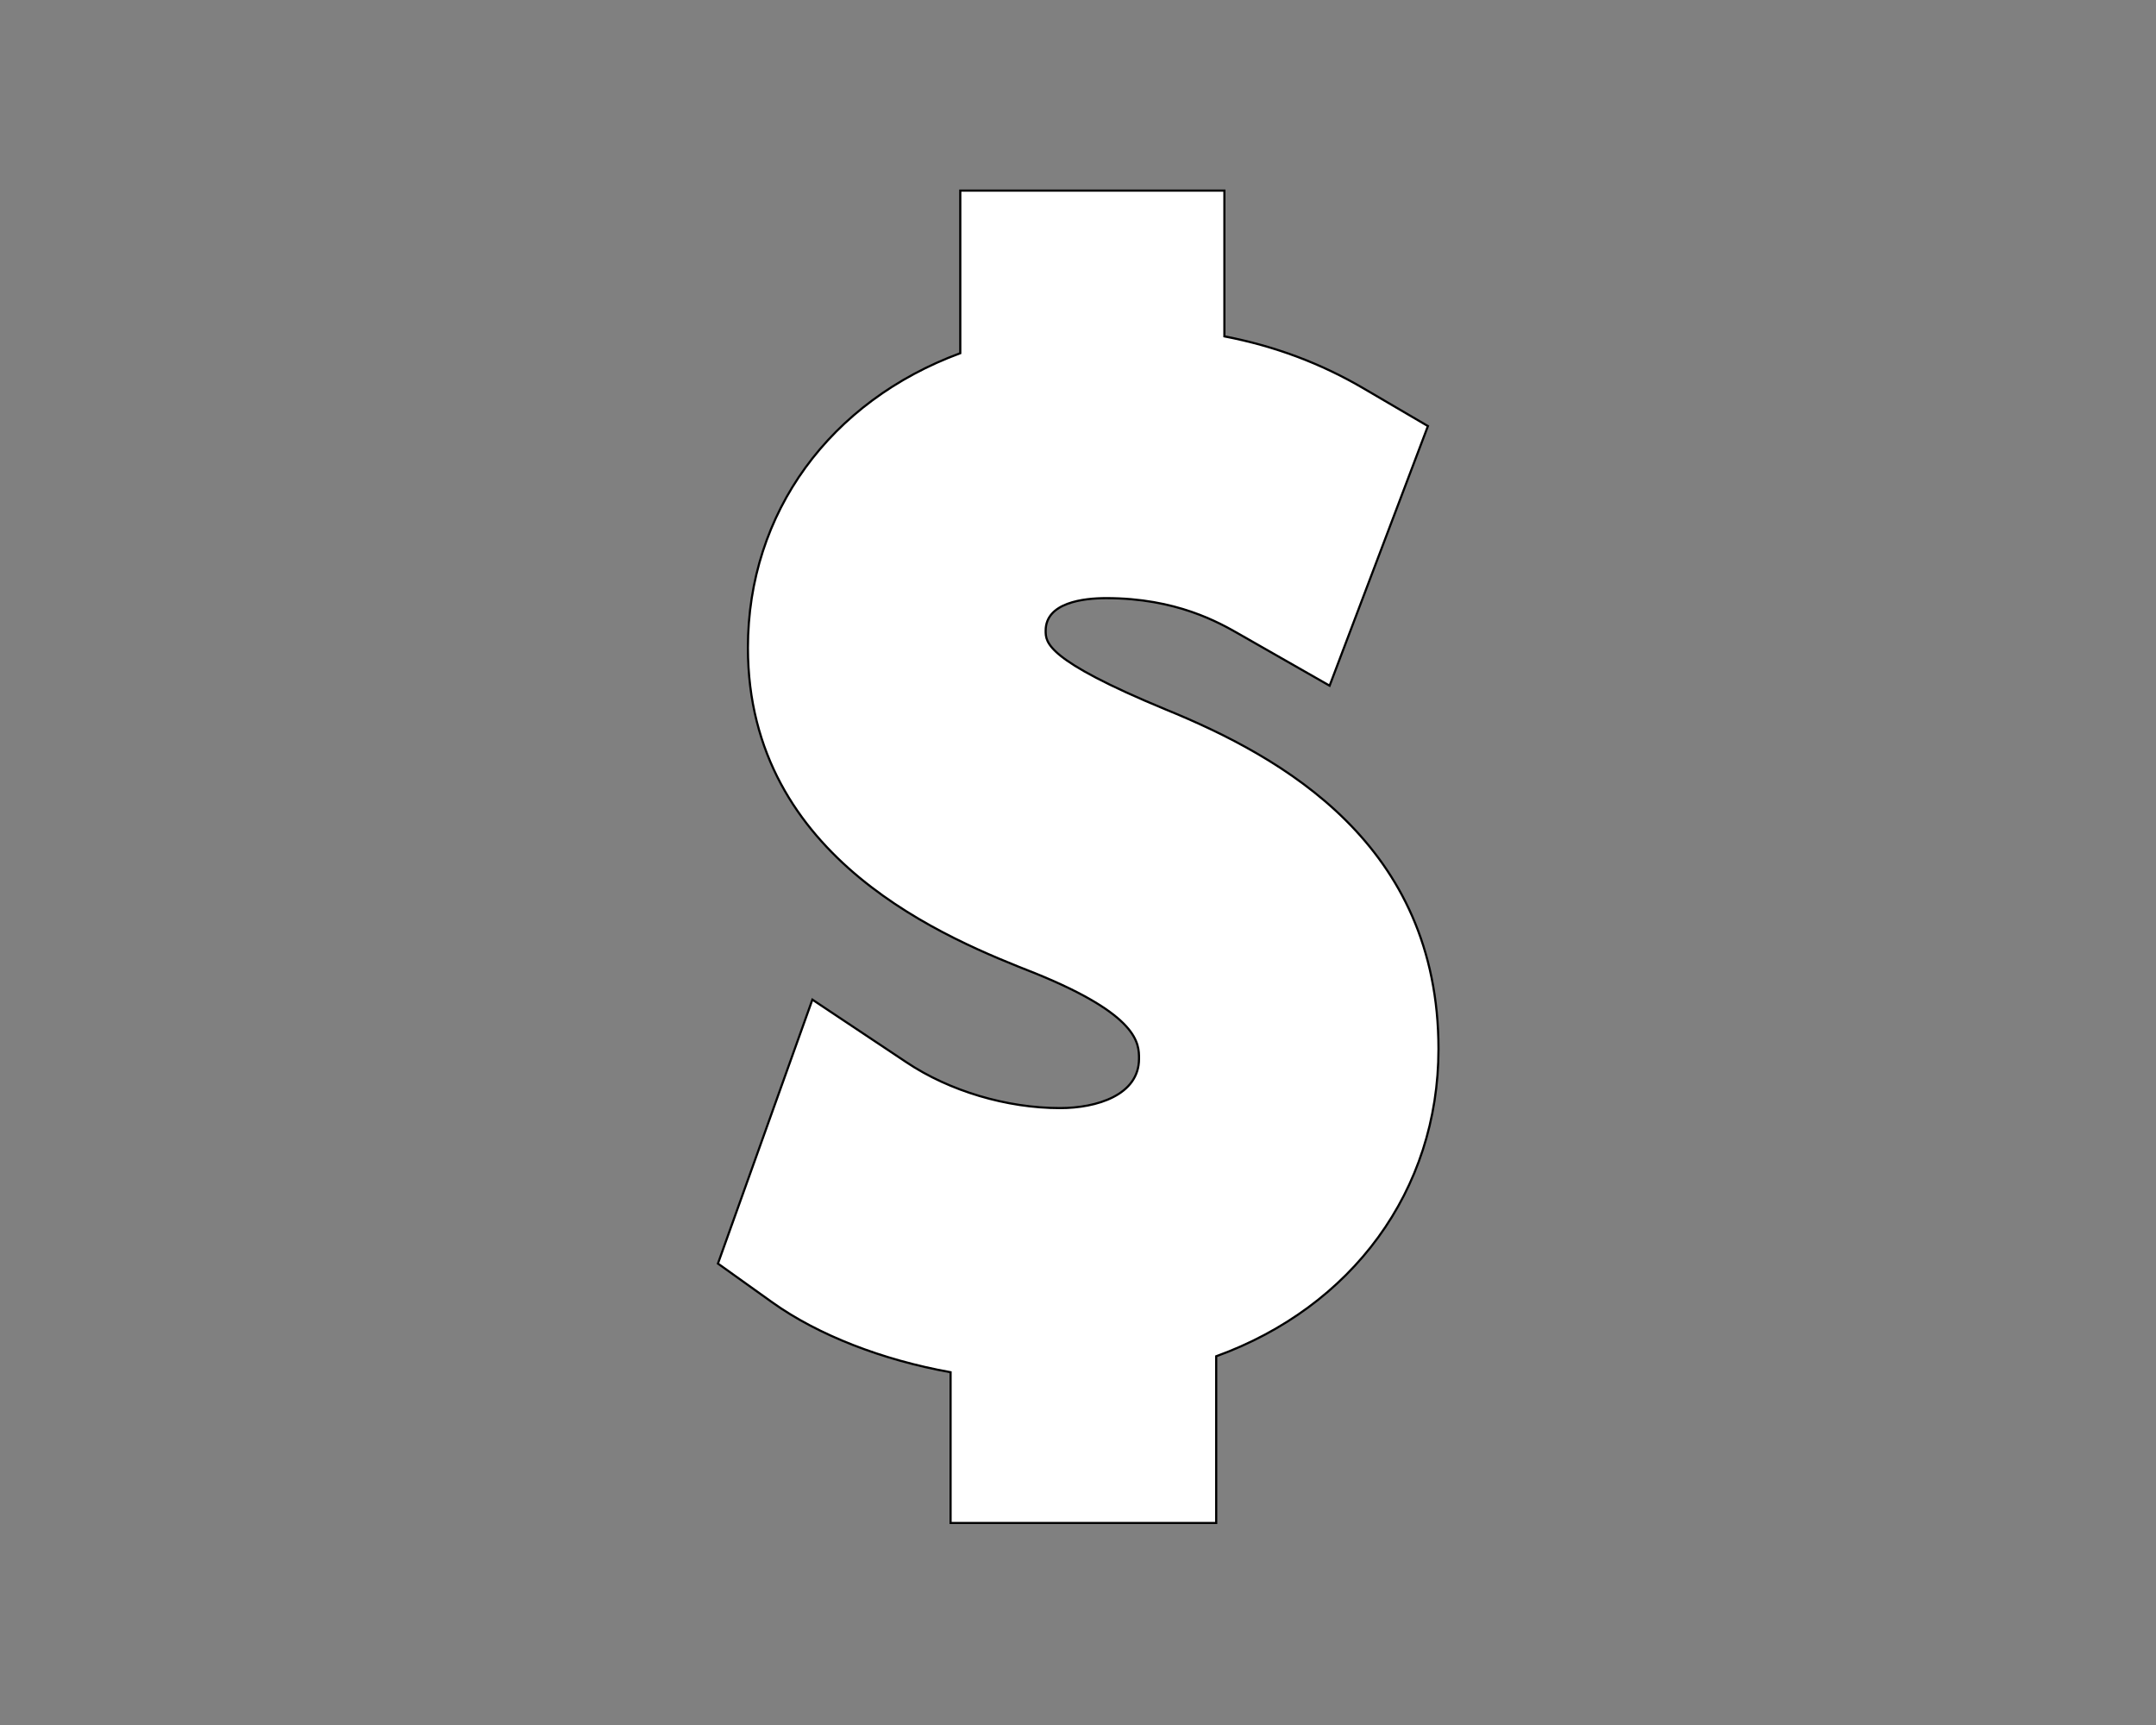 <?xml version="1.0" encoding="utf-8"?>
<!-- Generator: Adobe Illustrator 19.2.1, SVG Export Plug-In . SVG Version: 6.00 Build 0)  -->
<svg version="1.1" id="Layer_1" xmlns="http://www.w3.org/2000/svg" xmlns:xlink="http://www.w3.org/1999/xlink" x="0px" y="0px"
	 viewBox="0 0 1000 800" style="enable-background:new 0 0 1000 800;" xml:space="preserve">
<rect x="0" y="0" width="1000" height="800" fill="#808080" stroke="none"/>
<style type="text/css">
	.st0{fill:#FFFFFF;stroke:#000000;stroke-miterlimit:10;}
</style>
<path class="st0" d="M540.6,329c-55.6-23-55.6-31.1-55.6-36.5c0-13.1,17.6-15.1,28.1-15.1c32.5,0,52.3,11.3,61.9,16.8l41.7,23.8
	l45.6-120.4l-29.9-17.5c-19.8-11.6-41.1-19.6-64.5-24.1V88.4H445.4v75.4c-60.2,22.2-98.5,73.8-98.5,136.6
	c0,98.7,93.7,135.4,133.3,151c48.1,19.5,48.1,32.6,48.1,39.6c0,16.9-19.7,22.9-36.6,22.9c-24.7,0-51.3-7.9-71.2-21.2l-43.7-29.1
	l-43.8,122.4l25.2,18c21.3,15.2,51,26.7,82.7,32.4v69.9h123.2v-77.3c62.9-22.8,103.1-76.8,103.1-142.5
	C667.2,391.6,594.8,351.1,540.6,329z"/>
</svg>
